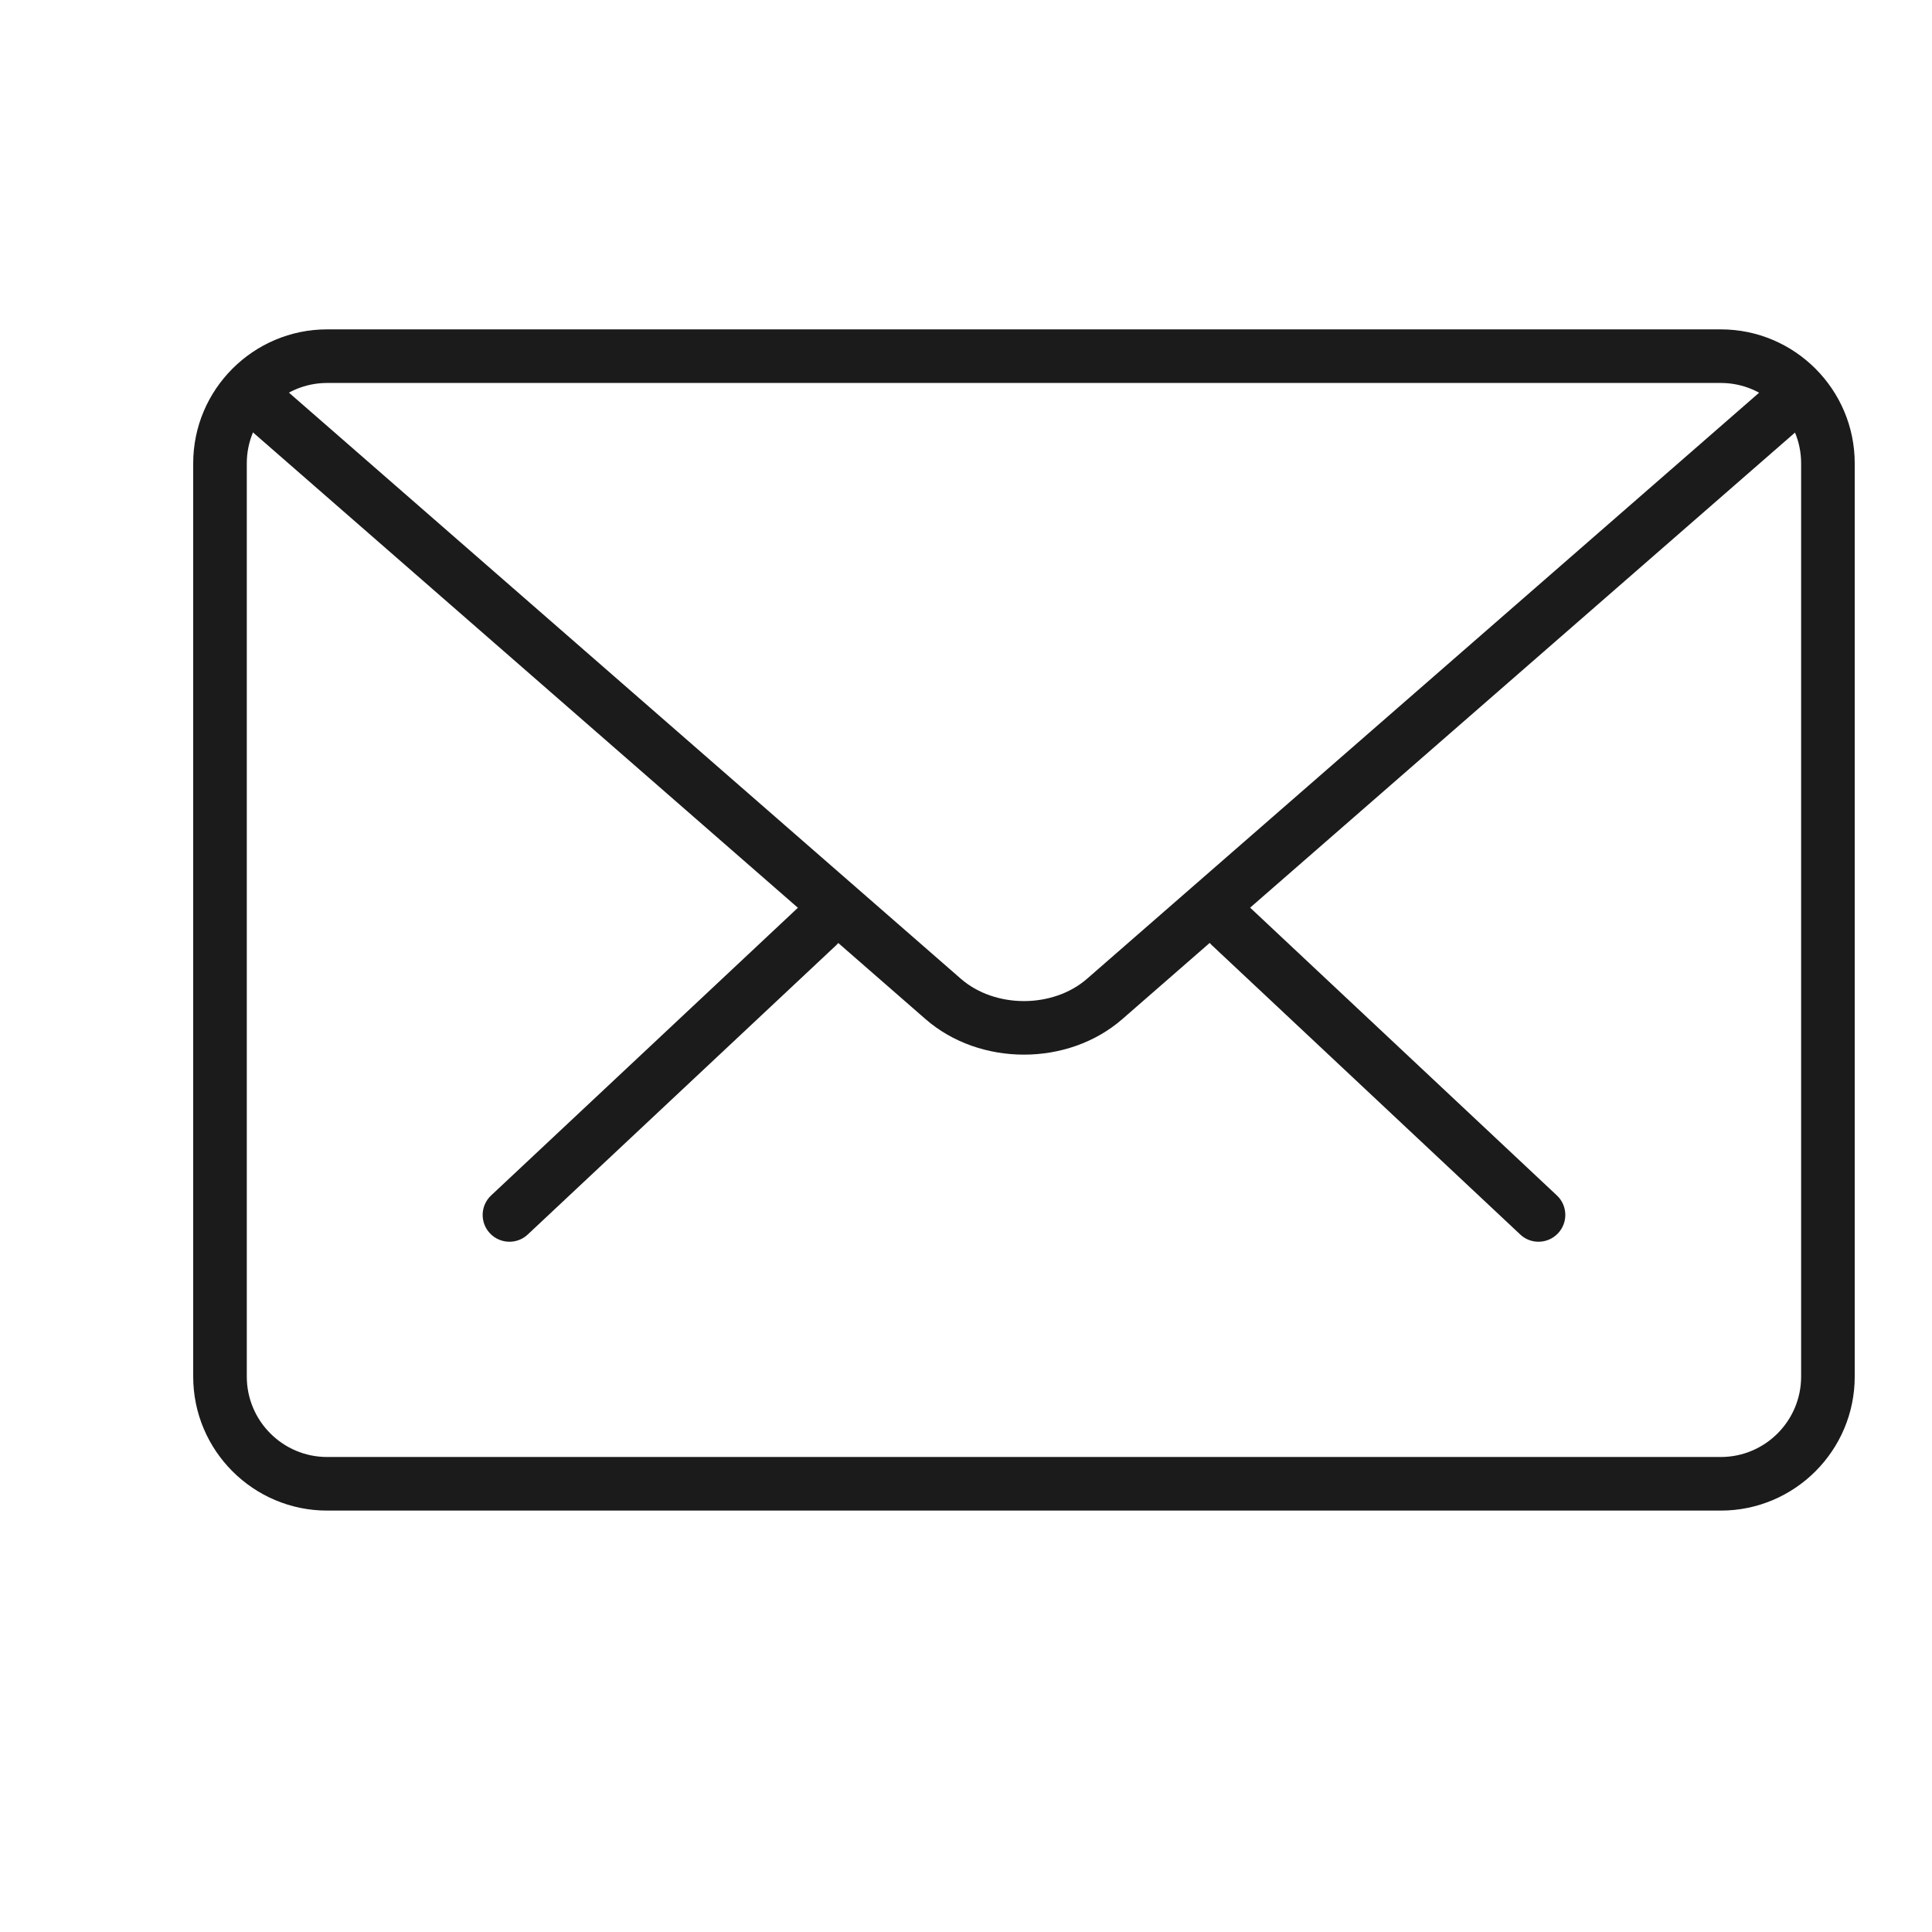<svg width= "30px" height= "30px"  viewBox="0 0 50 50" fill="none" xmlns="http://www.w3.org/2000/svg">
<path d="M39.816 32.136C39.646 32.136 39.475 32.074 39.342 31.947L31.364 24.463C31.085 24.202 31.071 23.762 31.333 23.484C31.595 23.202 32.032 23.19 32.314 23.453L40.292 30.938C40.571 31.199 40.584 31.638 40.322 31.917C40.185 32.062 40.002 32.136 39.816 32.136Z" fill="rgb(27, 27, 27)"/>
<path d="M13.185 32.136C13.001 32.136 12.816 32.063 12.679 31.917C12.417 31.639 12.431 31.199 12.71 30.938L20.691 23.454C20.971 23.193 21.41 23.204 21.671 23.484C21.933 23.763 21.919 24.202 21.64 24.463L13.659 31.948C13.526 32.074 13.356 32.136 13.185 32.136Z" fill="rgb(27, 27, 27)"/>
<path d="M44.534 39.094H8.466C6.556 39.094 5 37.54 5 35.627V11.991C5 10.079 6.556 8.524 8.466 8.524H44.534C46.444 8.524 48 10.079 48 11.991V35.627C48 37.54 46.444 39.094 44.534 39.094ZM8.466 9.911C7.32 9.911 6.387 10.844 6.387 11.991V35.627C6.387 36.774 7.32 37.707 8.466 37.707H44.534C45.68 37.707 46.613 36.774 46.613 35.627V11.991C46.613 10.844 45.68 9.911 44.534 9.911H8.466Z" fill="rgb(27, 27, 27)"/>
<path d="M26.5 27.294C25.578 27.294 24.656 26.987 23.954 26.376L6.151 10.845C5.863 10.594 5.832 10.156 6.083 9.866C6.337 9.577 6.774 9.551 7.062 9.799L24.865 25.329C25.751 26.101 27.249 26.101 28.134 25.329L45.915 9.824C46.202 9.573 46.639 9.601 46.894 9.891C47.145 10.181 47.115 10.617 46.827 10.87L29.046 26.374C28.343 26.987 27.422 27.294 26.5 27.294Z" fill="rgb(27, 27, 27)"/>
<style xmlns="" id="autoconsent-prehide"/></svg>